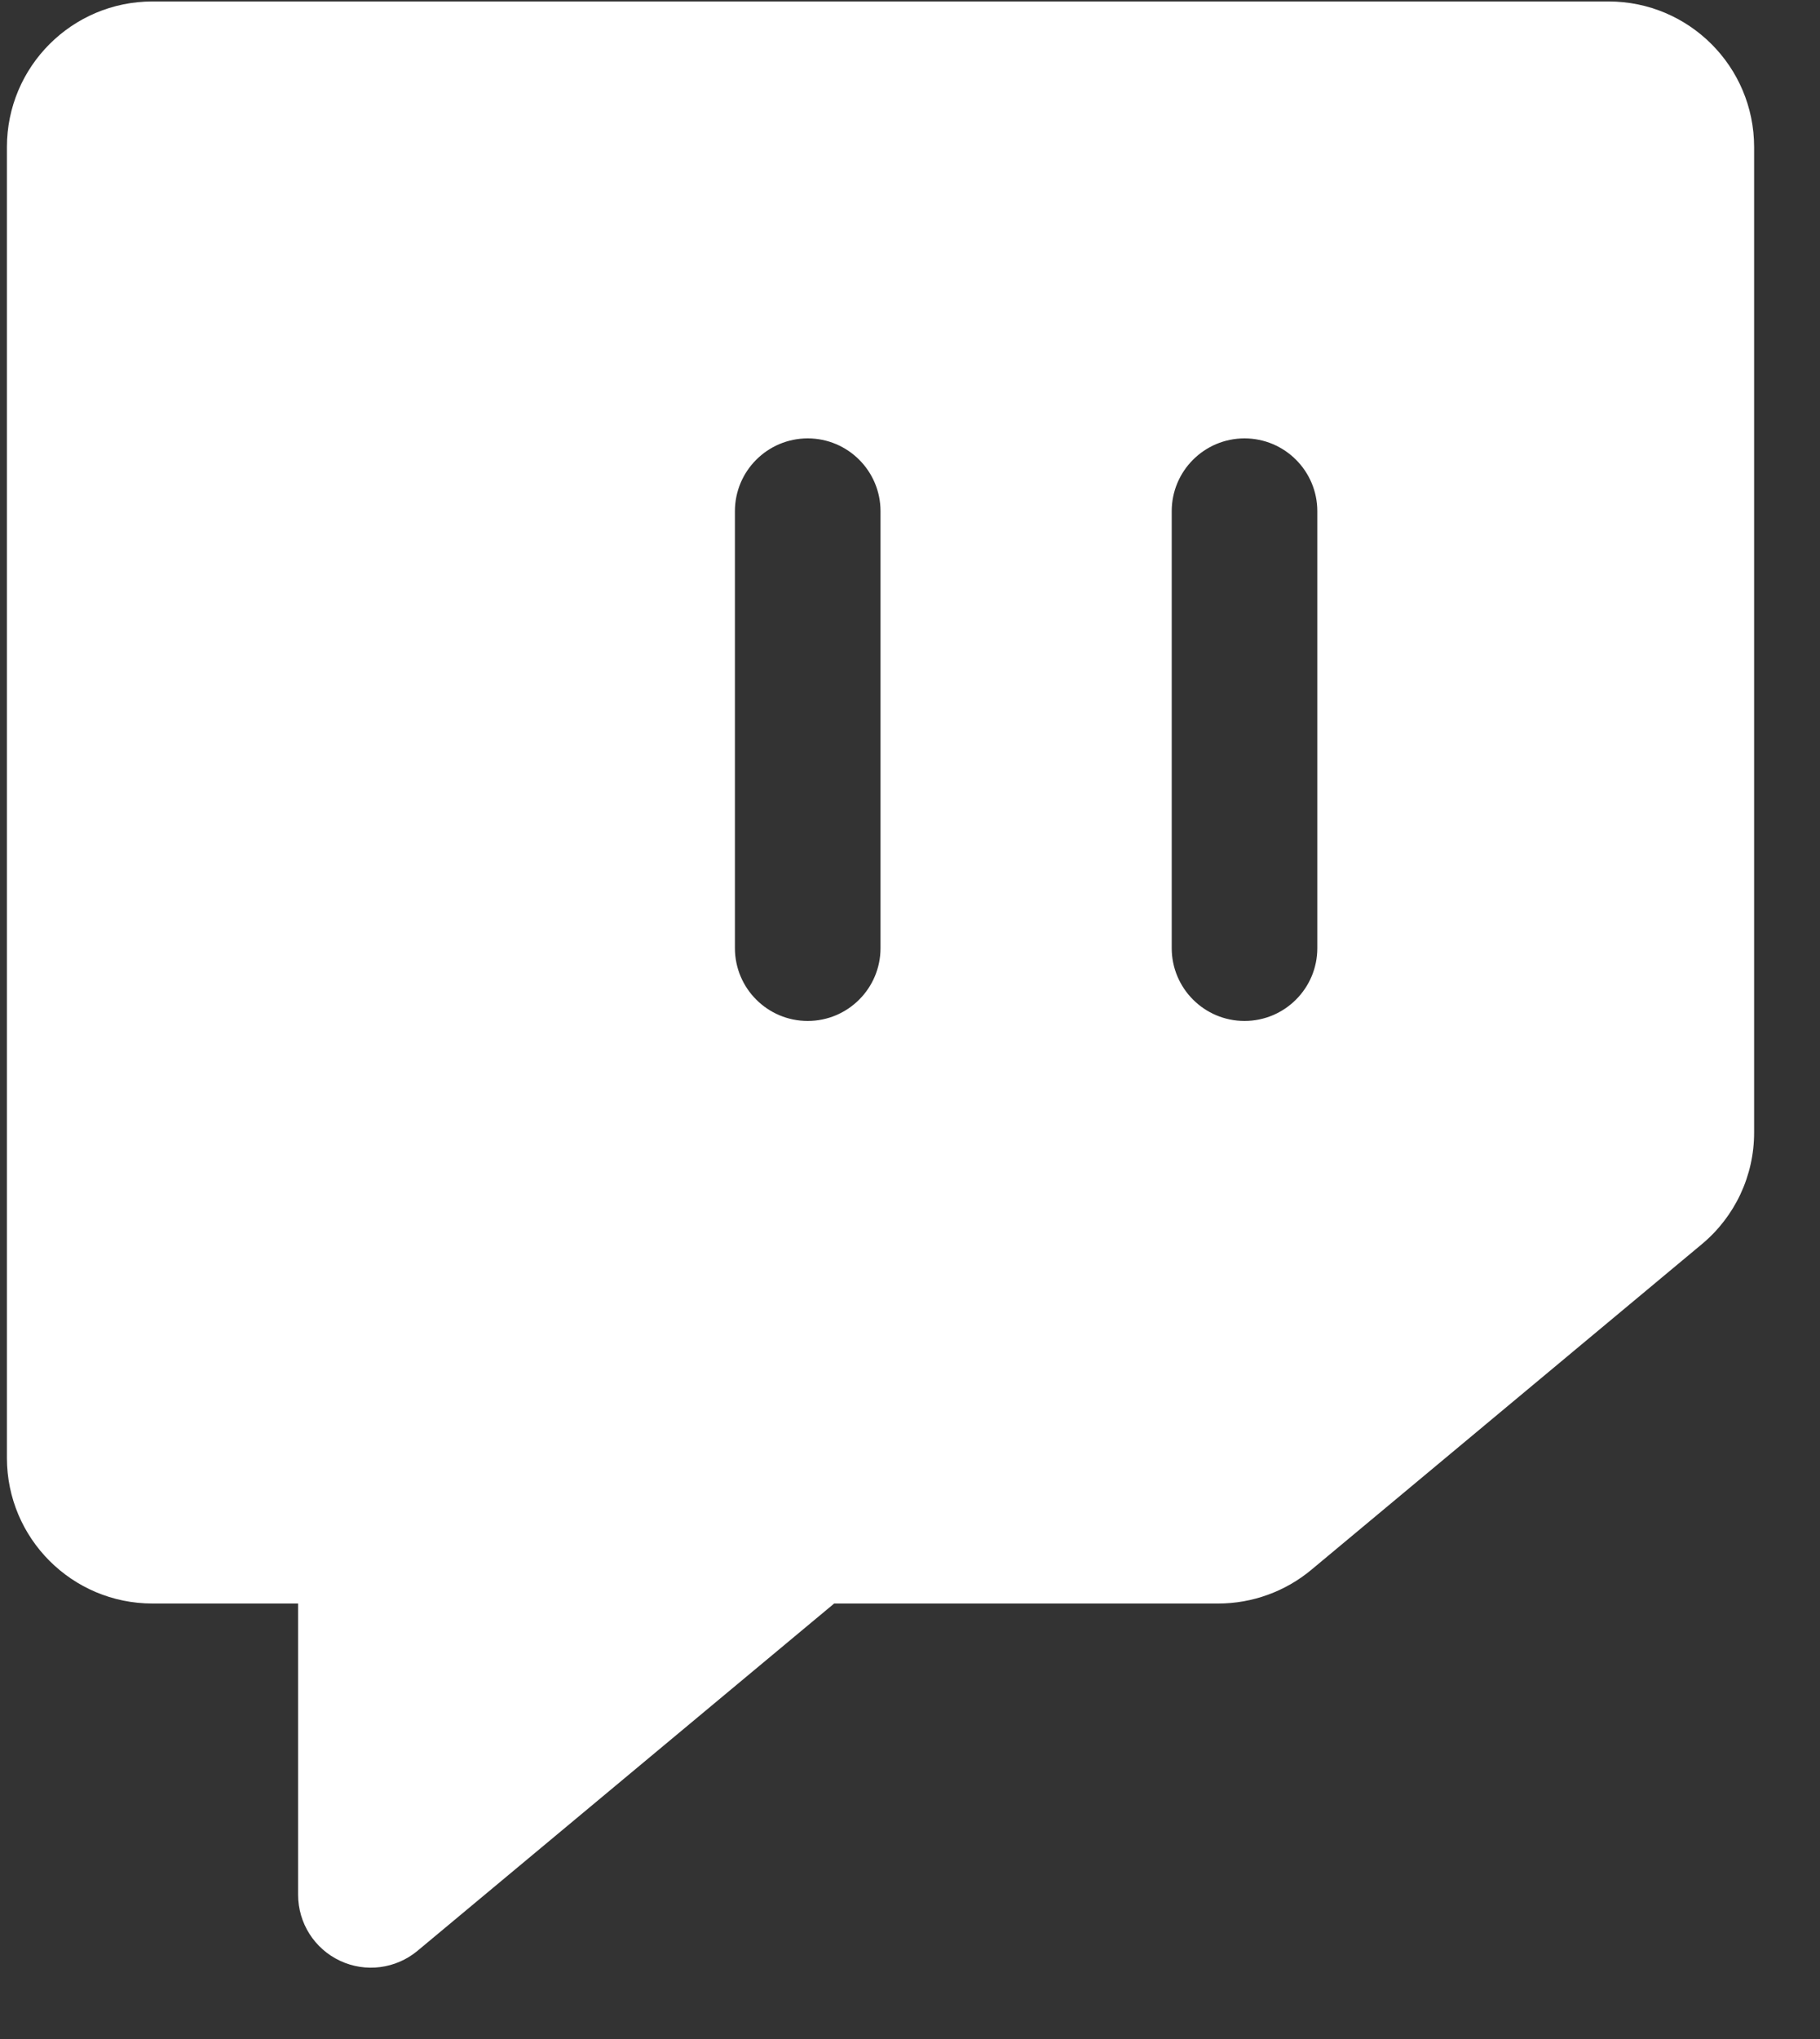 <svg width="25" height="28" viewBox="0 0 25 28" fill="none" xmlns="http://www.w3.org/2000/svg">
<rect x="0" y="0" width="25" height="28" fill="#333333" stroke="none"/>
<path d="M22.095 0.02H2.095C0.99 0.02 0.095 0.915 0.095 2.02V20.02C0.095 21.125 0.99 22.02 2.095 22.02H4.095V26.02C4.095 26.408 4.319 26.761 4.671 26.926C5.022 27.091 5.437 27.037 5.735 26.789L11.458 22.02H16.733C17.201 22.02 17.654 21.856 18.014 21.556L23.375 17.087C23.832 16.708 24.096 16.145 24.095 15.551V2.02C24.095 0.915 23.2 0.02 22.095 0.02ZM12.095 13.02C12.095 13.572 11.647 14.02 11.095 14.02C10.543 14.02 10.095 13.572 10.095 13.02V7.02C10.095 6.468 10.543 6.02 11.095 6.02C11.647 6.02 12.095 6.468 12.095 7.02V13.02ZM18.095 13.02C18.095 13.572 17.647 14.02 17.095 14.02C16.543 14.02 16.095 13.572 16.095 13.02V7.02C16.095 6.468 16.543 6.02 17.095 6.02C17.647 6.02 18.095 6.468 18.095 7.02V13.02Z" fill="white"/>
</svg>
